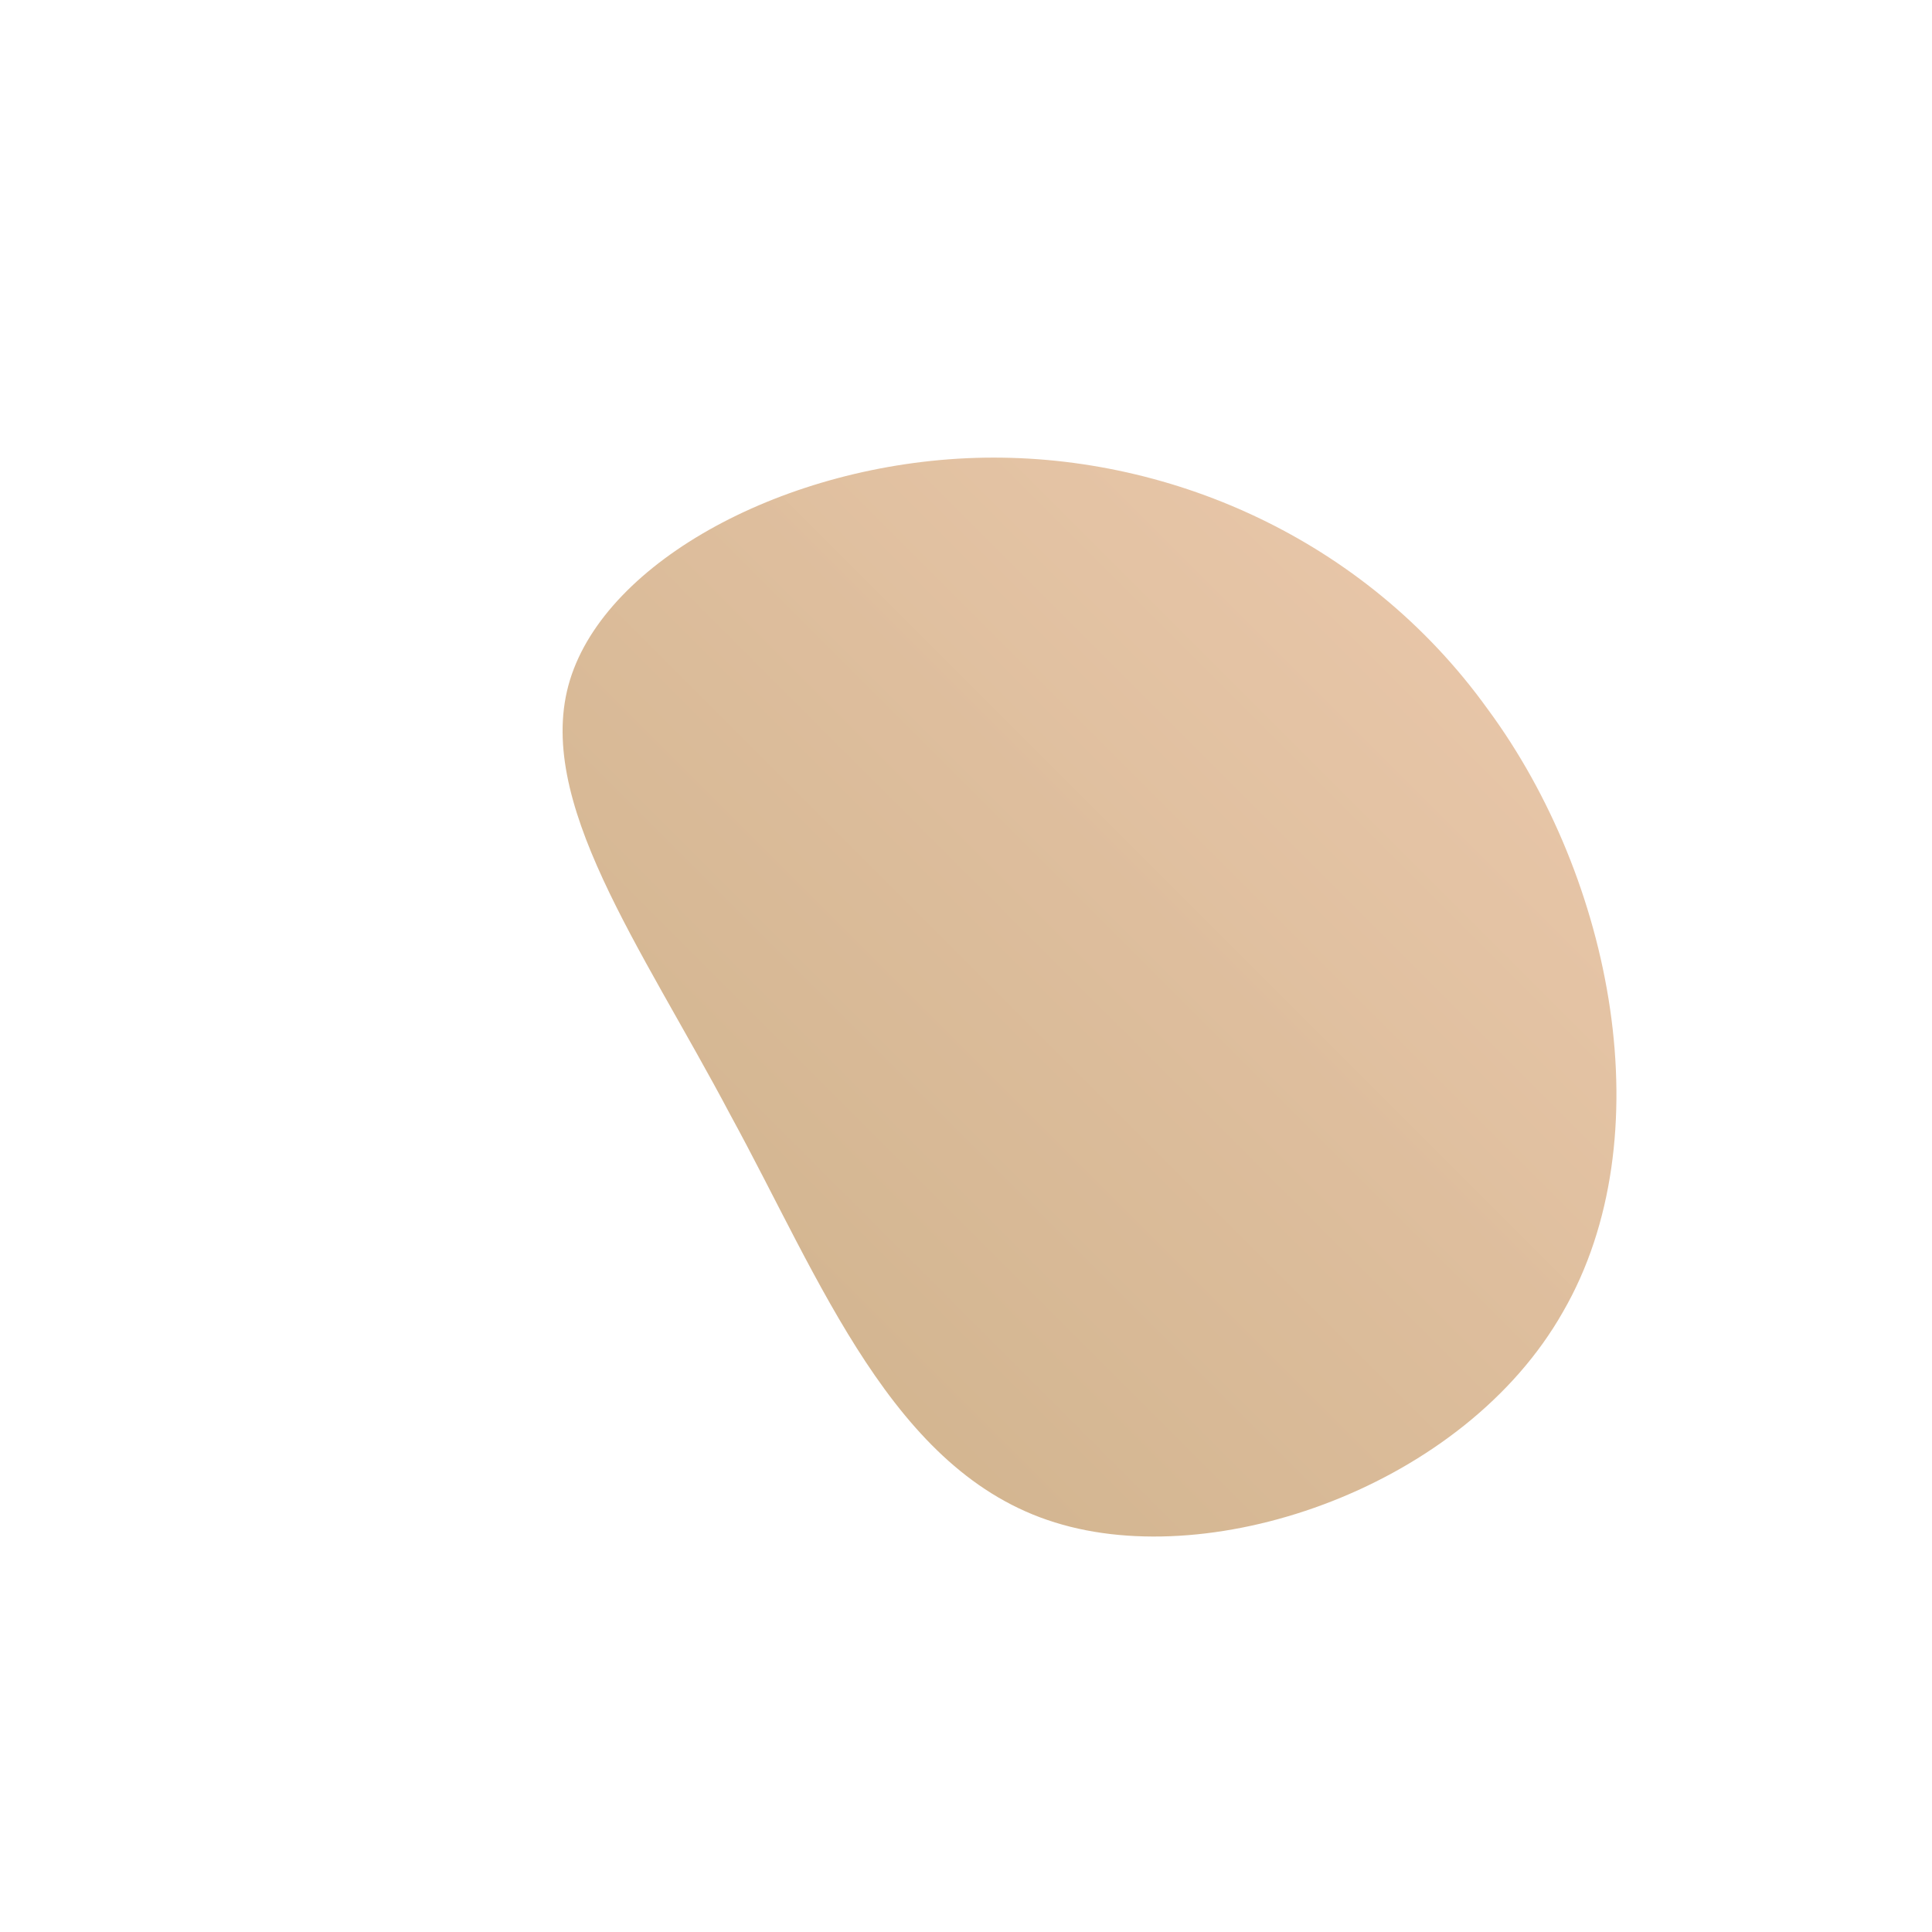 <!--?xml version="1.0" standalone="no"?-->
              <svg id="sw-js-blob-svg" viewBox="0 0 100 100" xmlns="http://www.w3.org/2000/svg" version="1.1">
                    <defs> 
                        <linearGradient id="sw-gradient" x1="0" x2="1" y1="1" y2="0">
                            <stop id="stop1" stop-color="rgba(202.991, 174.649, 135.155, 1)" offset="0%"></stop>
                            <stop id="stop2" stop-color="rgba(237.144, 202.077, 174.066, 0.99)" offset="100%"></stop>
                        </linearGradient>
                    </defs>
                <path fill="url(#sw-gradient)" d="M27,-13.3C33.5,-4.5,36.1,8.9,30.9,17.9C25.8,26.9,12.9,31.4,4.6,28.8C-3.8,26.2,-7.5,16.3,-12.2,7.7C-16.8,-1,-22.4,-8.6,-20.5,-14.8C-18.6,-21,-9.3,-26,0.5,-26.3C10.3,-26.6,20.6,-22.2,27,-13.3Z" width="100%" height="100%" transform="translate(50 50)" stroke-width="0" style="transition: all 0.3s ease 0s;"></path>
              </svg>